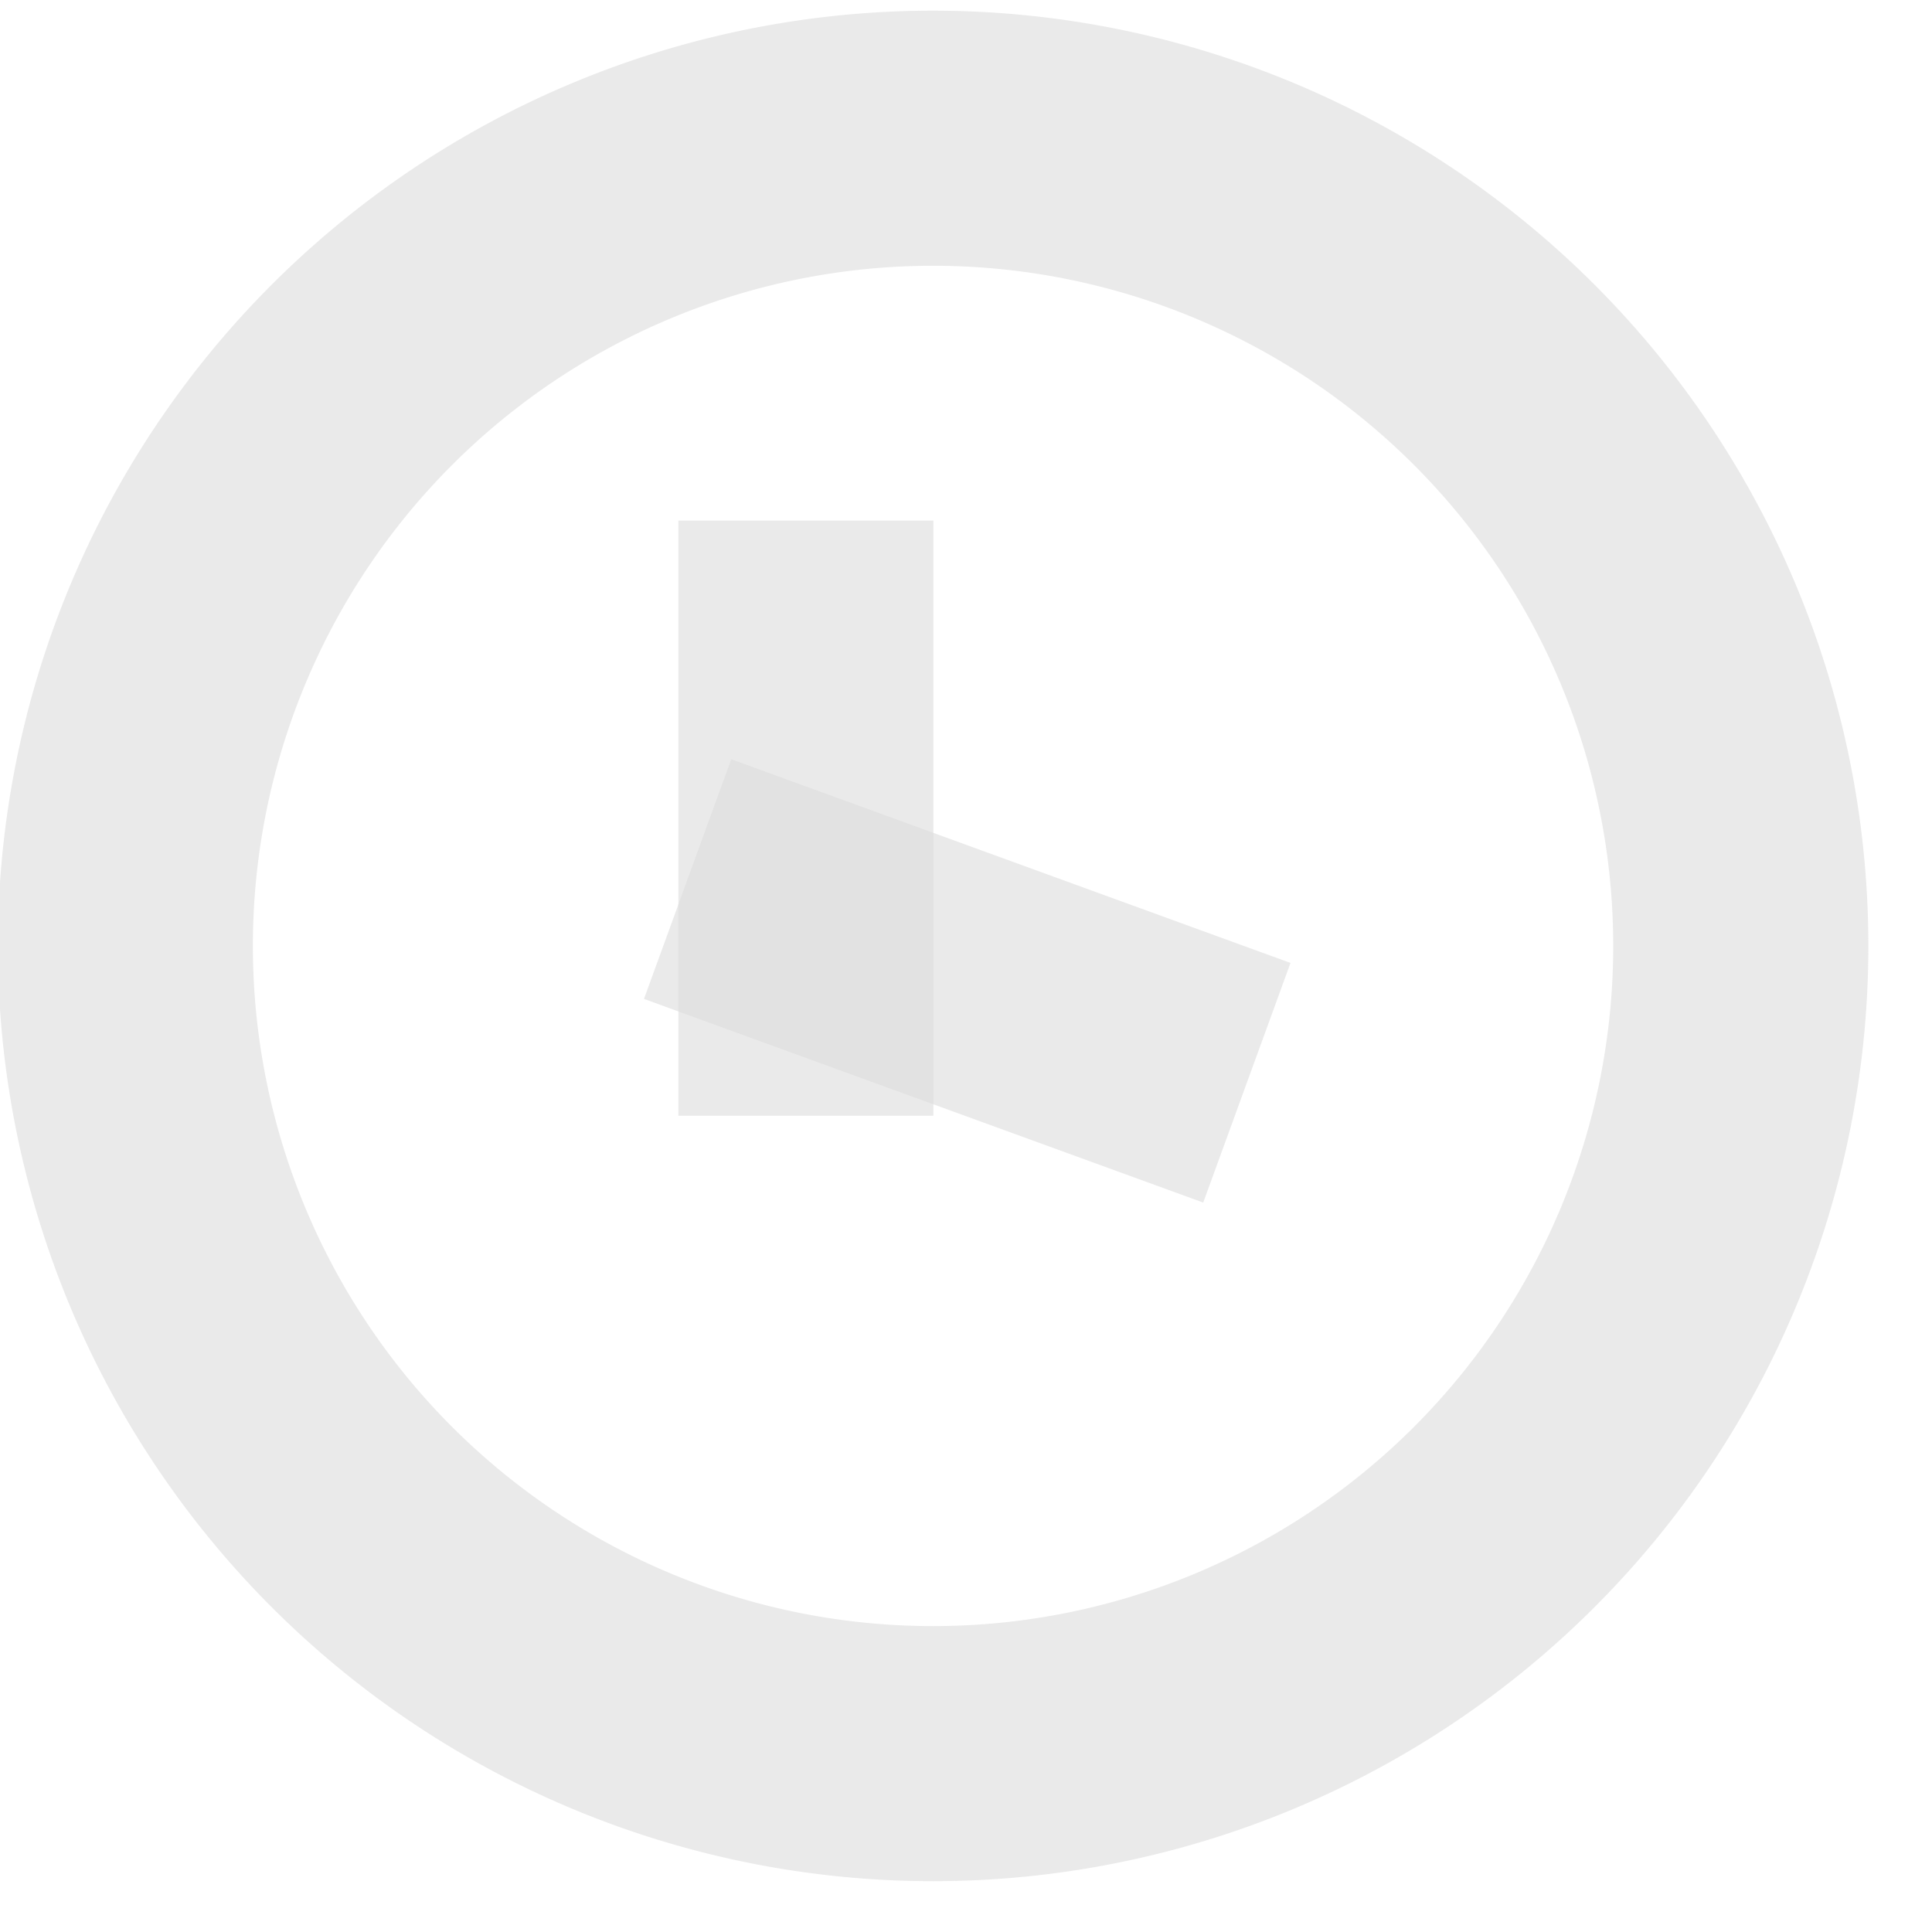 <svg xmlns="http://www.w3.org/2000/svg" width="18" height="18" viewBox="0 0 18 18"><g><g opacity=".6"><g opacity=".6"><path fill="#c4c4c4" d="M-.02 8.813a8.713 8.713 0 1 1 17.427 0 8.713 8.713 0 0 1-17.427 0zm8.713 6.337a6.337 6.337 0 1 0 0-12.674 6.337 6.337 0 0 0 0 12.674z"/></g><g opacity=".6"><path fill="#c4c4c4" d="M6.32 4.85h2.376v5.545H6.32z"/></g><g opacity=".6" transform="rotate(110.01 9.5 9.5)"><path fill="#c4c4c4" d="M8.14 7.31h2.376v5.545H8.14z"/></g></g></g></svg>
